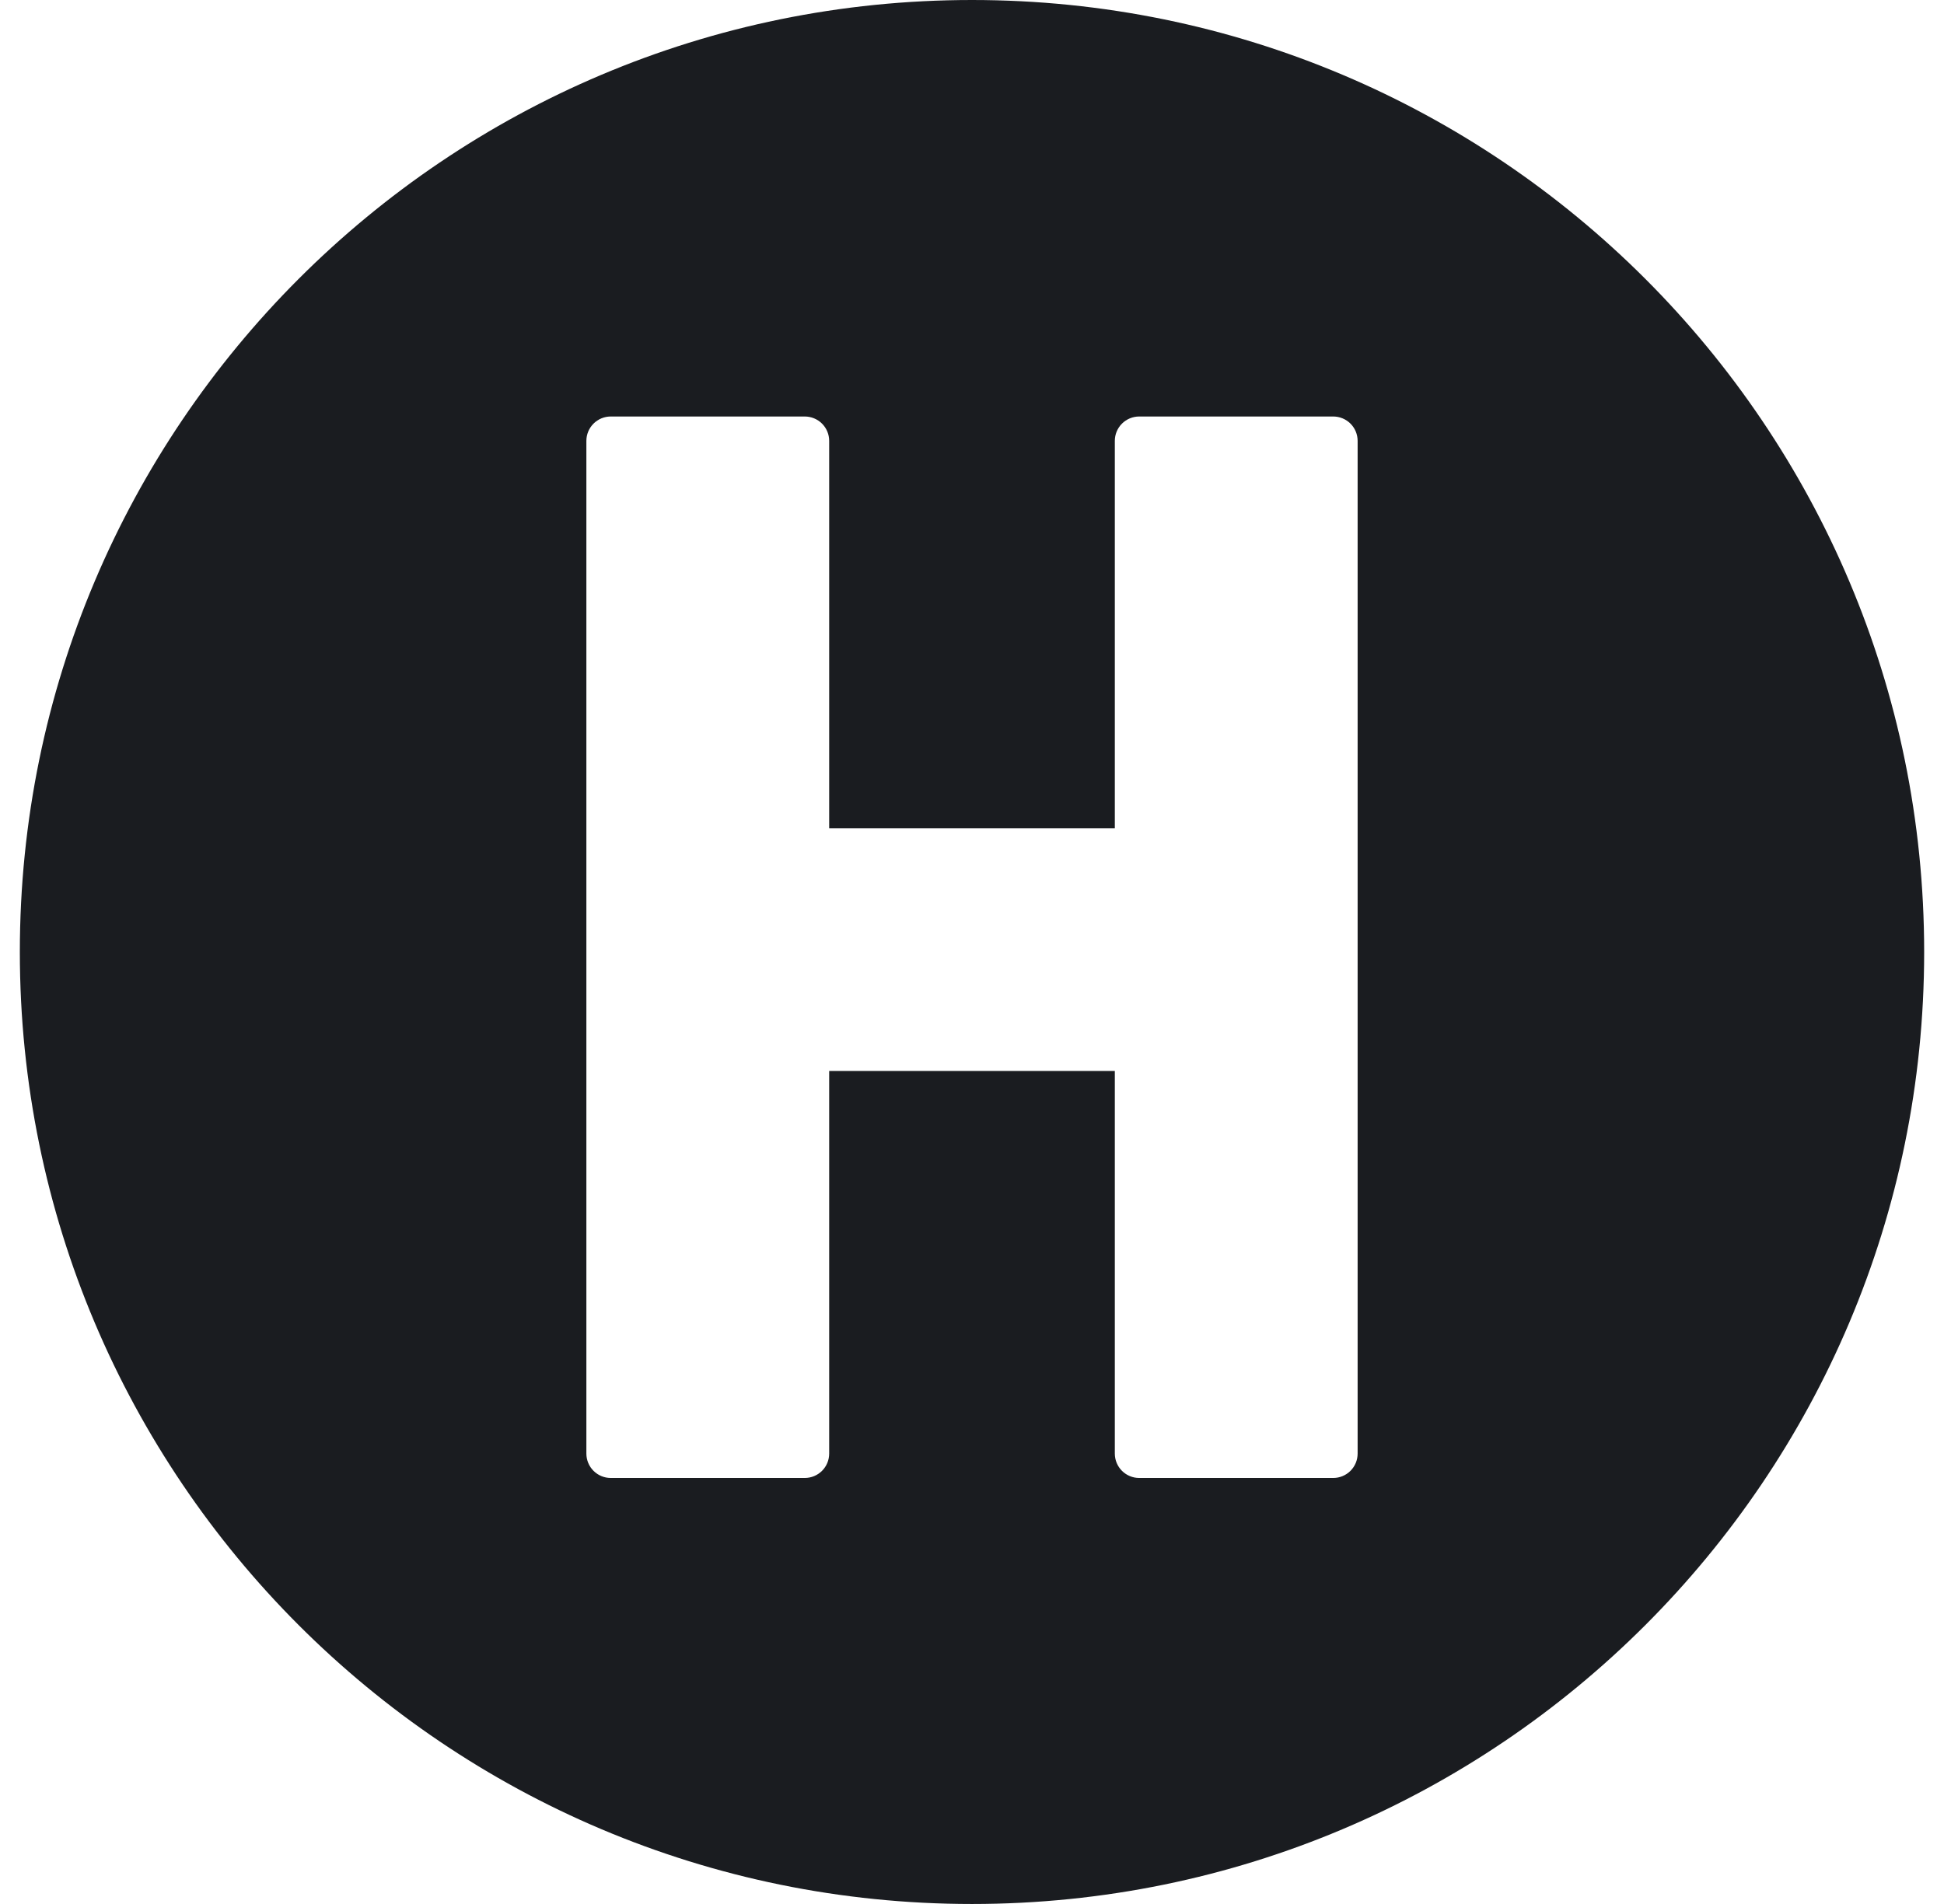 <svg width="49" height="48" viewBox="0 0 49 48" fill="none" xmlns="http://www.w3.org/2000/svg">
<path fill-rule="evenodd" clip-rule="evenodd" d="M24.5 48C37.755 48 48.5 37.255 48.5 24C48.5 10.745 37.755 0 24.5 0C11.245 0 0.5 10.745 0.5 24C0.5 37.255 11.245 48 24.5 48ZM28.714 10.5H33.605C33.768 10.5 33.925 10.565 34.04 10.68C34.155 10.795 34.22 10.951 34.22 11.114V36.646C34.22 36.809 34.155 36.965 34.04 37.08C33.925 37.195 33.768 37.26 33.605 37.26H28.714C28.551 37.26 28.395 37.195 28.28 37.08C28.165 36.965 28.1 36.809 28.1 36.646V27H20.9V36.646C20.9 36.809 20.835 36.965 20.72 37.08C20.605 37.195 20.448 37.26 20.285 37.26H15.394C15.231 37.26 15.075 37.195 14.96 37.08C14.845 36.965 14.78 36.809 14.78 36.646V11.114C14.78 10.951 14.845 10.795 14.96 10.68C15.075 10.565 15.231 10.5 15.394 10.5H20.285C20.448 10.5 20.605 10.565 20.72 10.68C20.835 10.795 20.9 10.951 20.9 11.114V20.88H28.1V11.114C28.1 10.951 28.165 10.795 28.28 10.68C28.395 10.565 28.551 10.5 28.714 10.5Z" fill="#1A1C20"/>
</svg>
